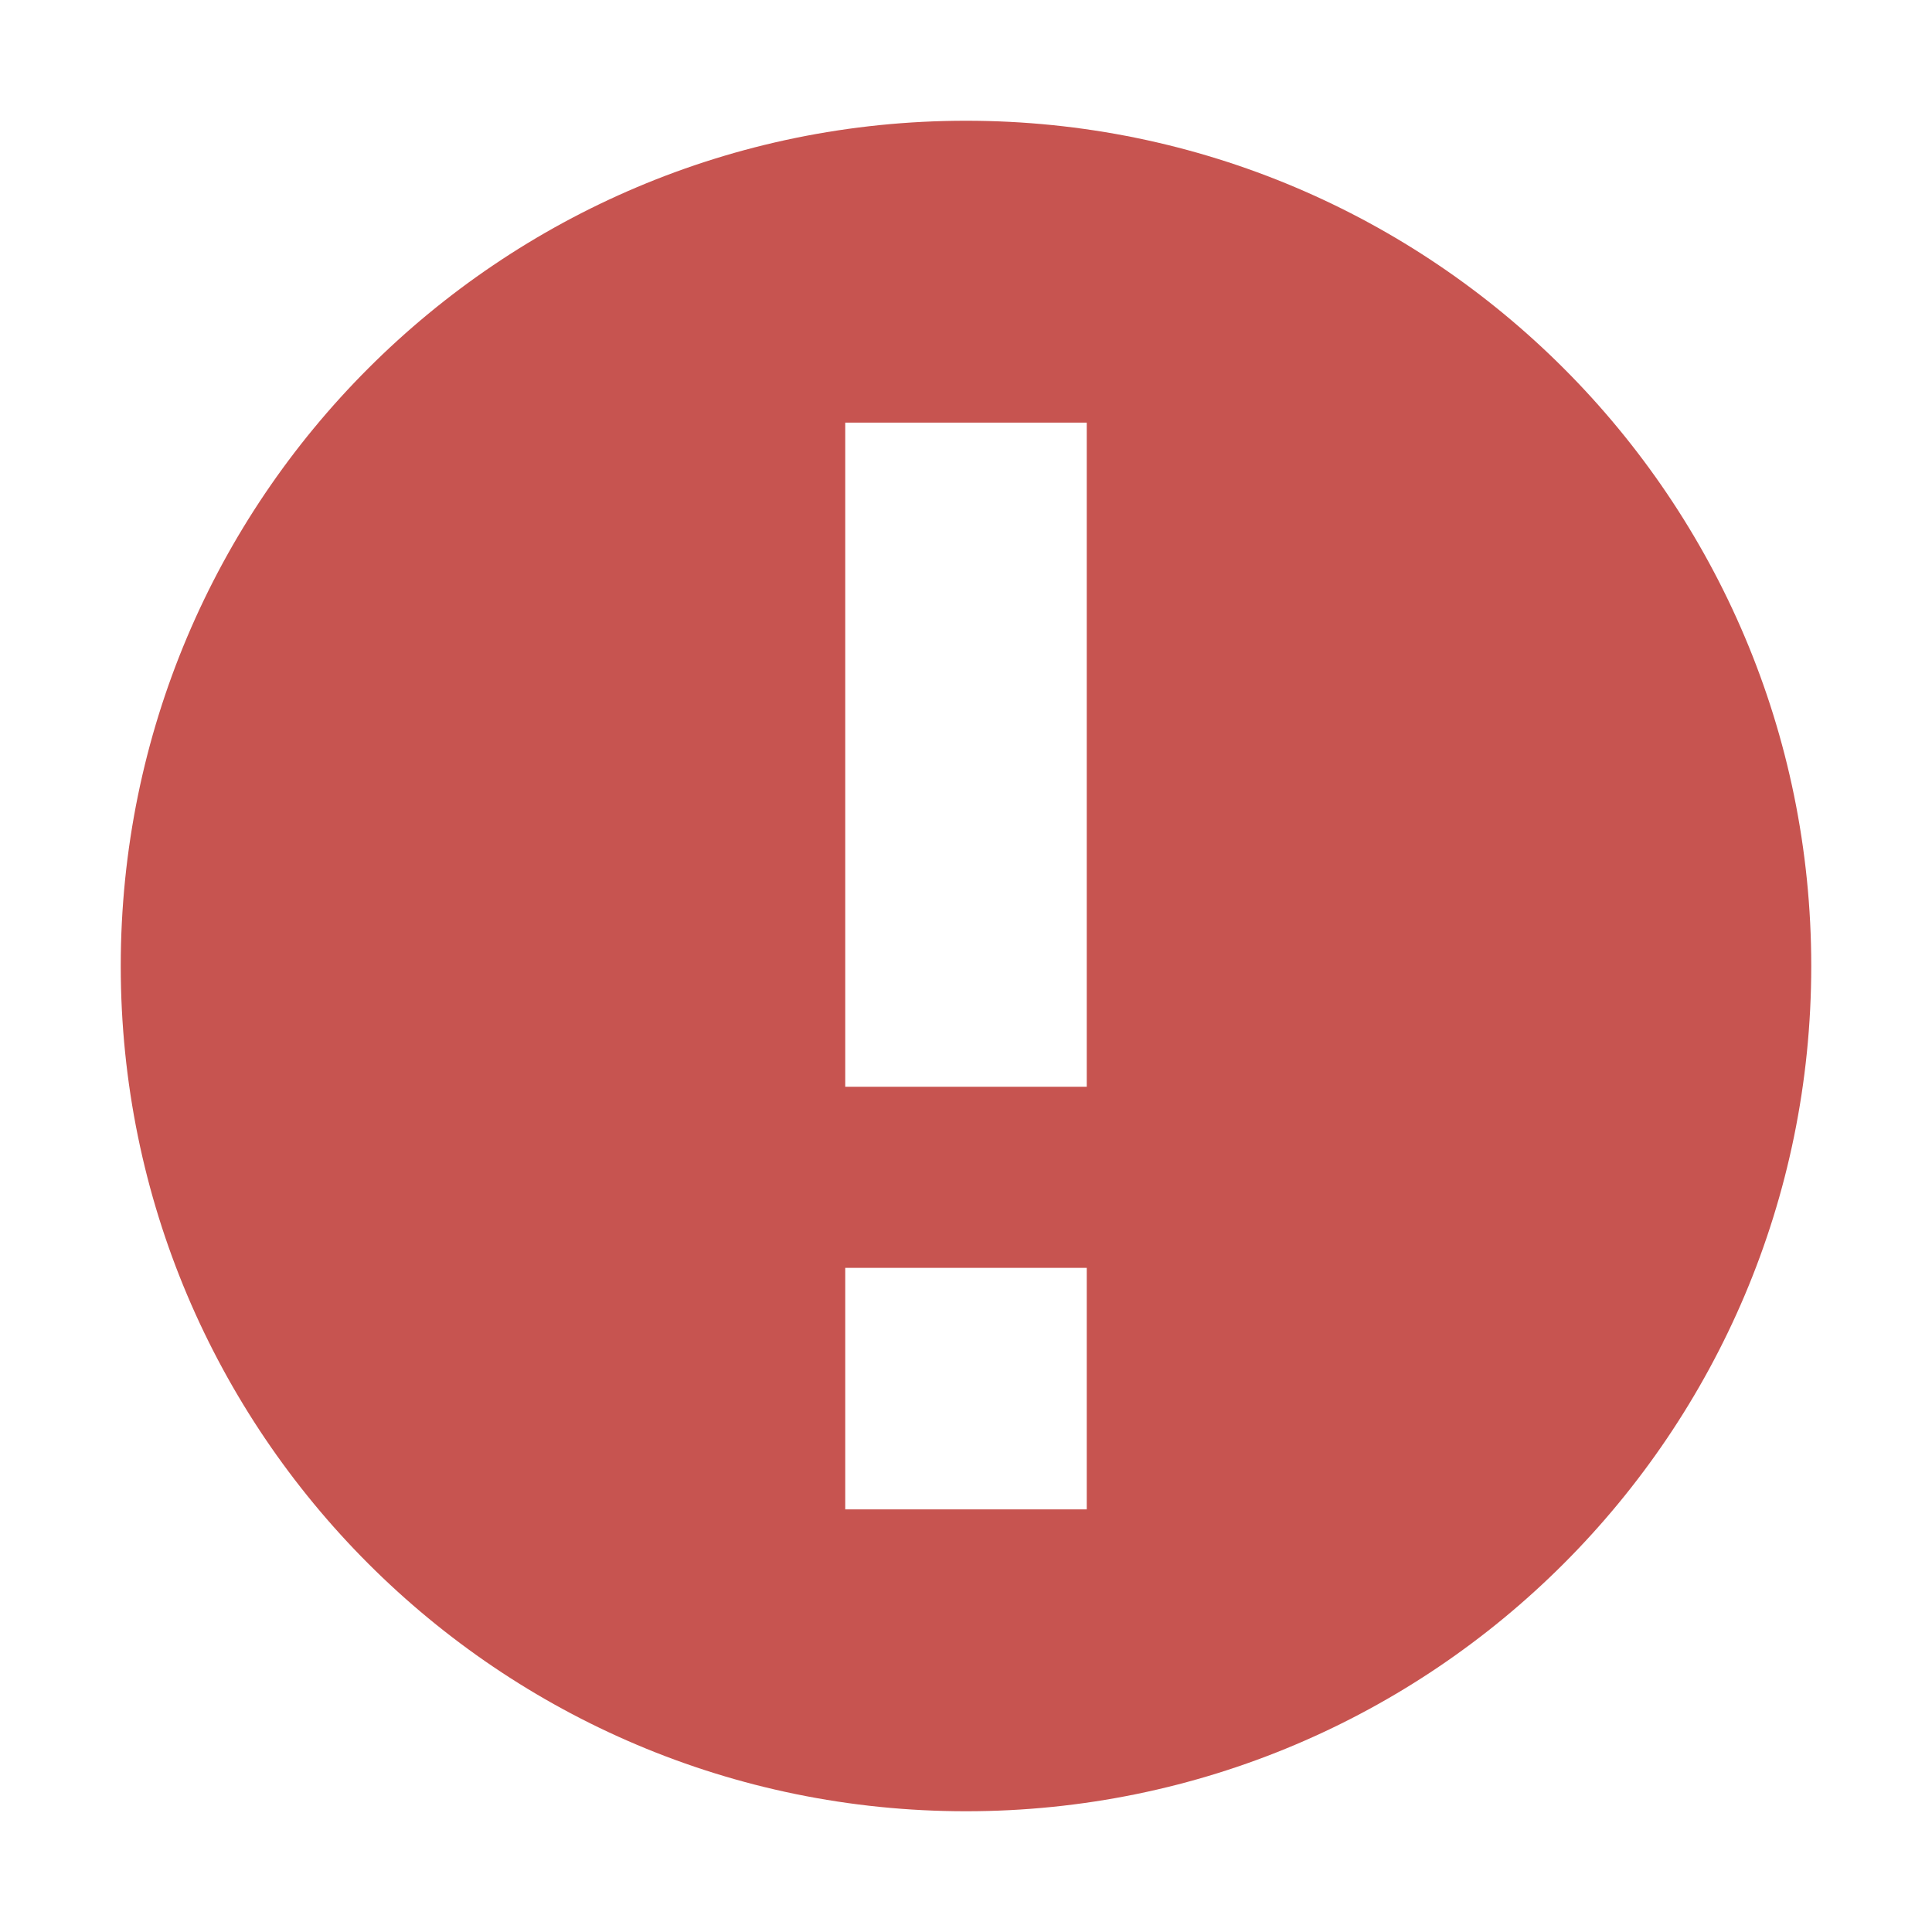 <svg xmlns="http://www.w3.org/2000/svg" width="32" height="32" viewBox="0 0 32 32">
  <path fill="#C75450" fill-rule="evenodd" d="M16,30 C8.268,30 2,23.732 2,16 C2,8.268 8.268,2 16,2 C23.732,2 30,8.268 30,16 C30,23.732 23.732,30 16,30 Z M14,7 L14,18 L18,18 L18,7 L14,7 Z M14,21 L14,25 L18,25 L18,21 L14,21 Z"/>
</svg>
